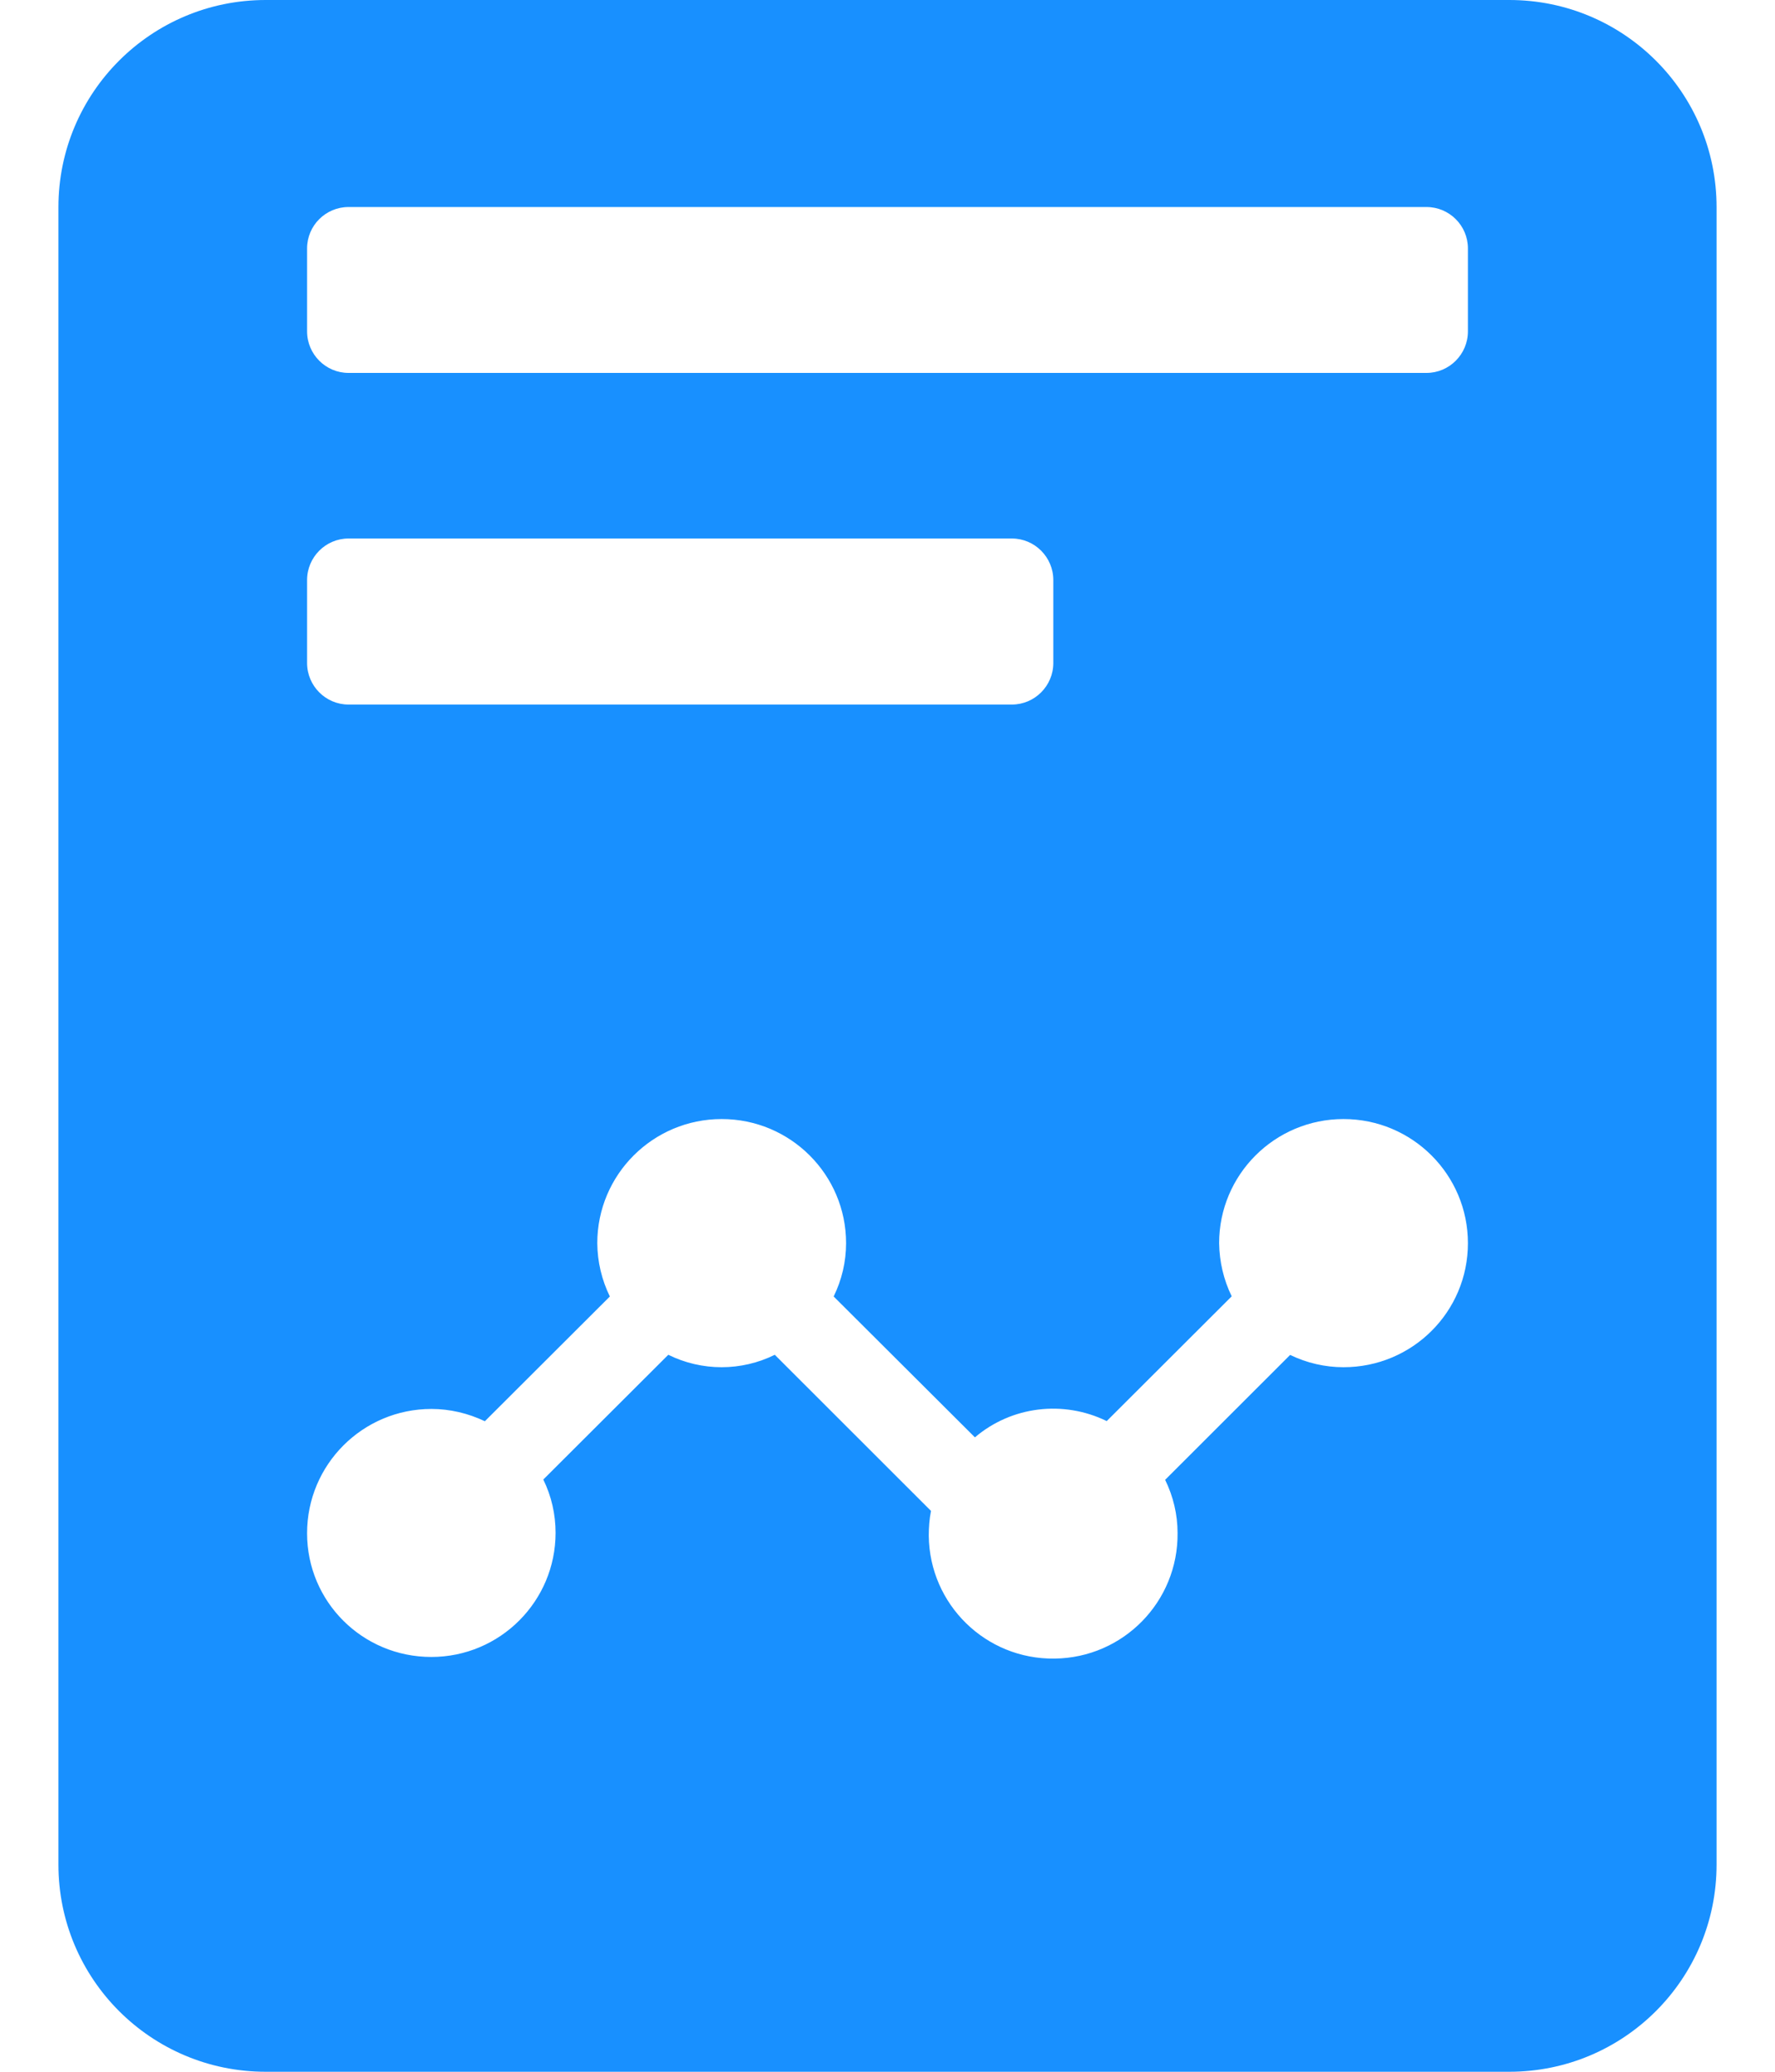 <svg width="12" height="14" viewBox="0 0 12 14" fill="none" xmlns="http://www.w3.org/2000/svg">
<path d="M10.204 0H1.796C1.022 0 0.395 0.626 0.395 1.4V12.6C0.395 13.374 1.022 14 1.796 14H10.204C10.978 14 11.605 13.374 11.605 12.6V1.4C11.605 0.626 10.978 0 10.204 0ZM2.076 3.92C2.076 3.765 2.202 3.639 2.356 3.639H6.841C6.995 3.639 7.121 3.765 7.121 3.92V4.48C7.121 4.635 6.995 4.761 6.841 4.761H2.356C2.202 4.761 2.076 4.635 2.076 4.48V3.92ZM9.083 9.239C8.959 9.239 8.836 9.211 8.722 9.156L7.877 10C7.932 10.112 7.961 10.235 7.961 10.359C7.966 10.823 7.594 11.203 7.129 11.208C6.664 11.214 6.284 10.842 6.279 10.378C6.279 10.322 6.283 10.266 6.294 10.21L5.238 9.155C5.012 9.267 4.745 9.267 4.518 9.155L3.673 9.998C3.728 10.11 3.756 10.233 3.756 10.358C3.756 10.821 3.38 11.197 2.916 11.197C2.451 11.197 2.076 10.824 2.076 10.361C2.076 9.897 2.452 9.521 2.917 9.521C3.041 9.521 3.164 9.55 3.278 9.604L4.123 8.761C4.068 8.649 4.039 8.526 4.038 8.401C4.038 7.938 4.414 7.562 4.879 7.562C5.344 7.562 5.72 7.938 5.72 8.401C5.72 8.526 5.691 8.649 5.636 8.761L6.591 9.713C6.839 9.502 7.189 9.46 7.482 9.603L8.327 8.76C8.272 8.647 8.244 8.526 8.242 8.401C8.242 7.938 8.618 7.562 9.083 7.562C9.548 7.562 9.924 7.938 9.924 8.401C9.924 8.865 9.548 9.239 9.083 9.239V9.239ZM9.924 2.239C9.924 2.394 9.798 2.52 9.644 2.52H2.356C2.202 2.52 2.076 2.394 2.076 2.239V1.679C2.076 1.524 2.202 1.399 2.356 1.399H9.644C9.798 1.399 9.924 1.524 9.924 1.679V2.239Z" fill="#1890FF"/>
</svg>
